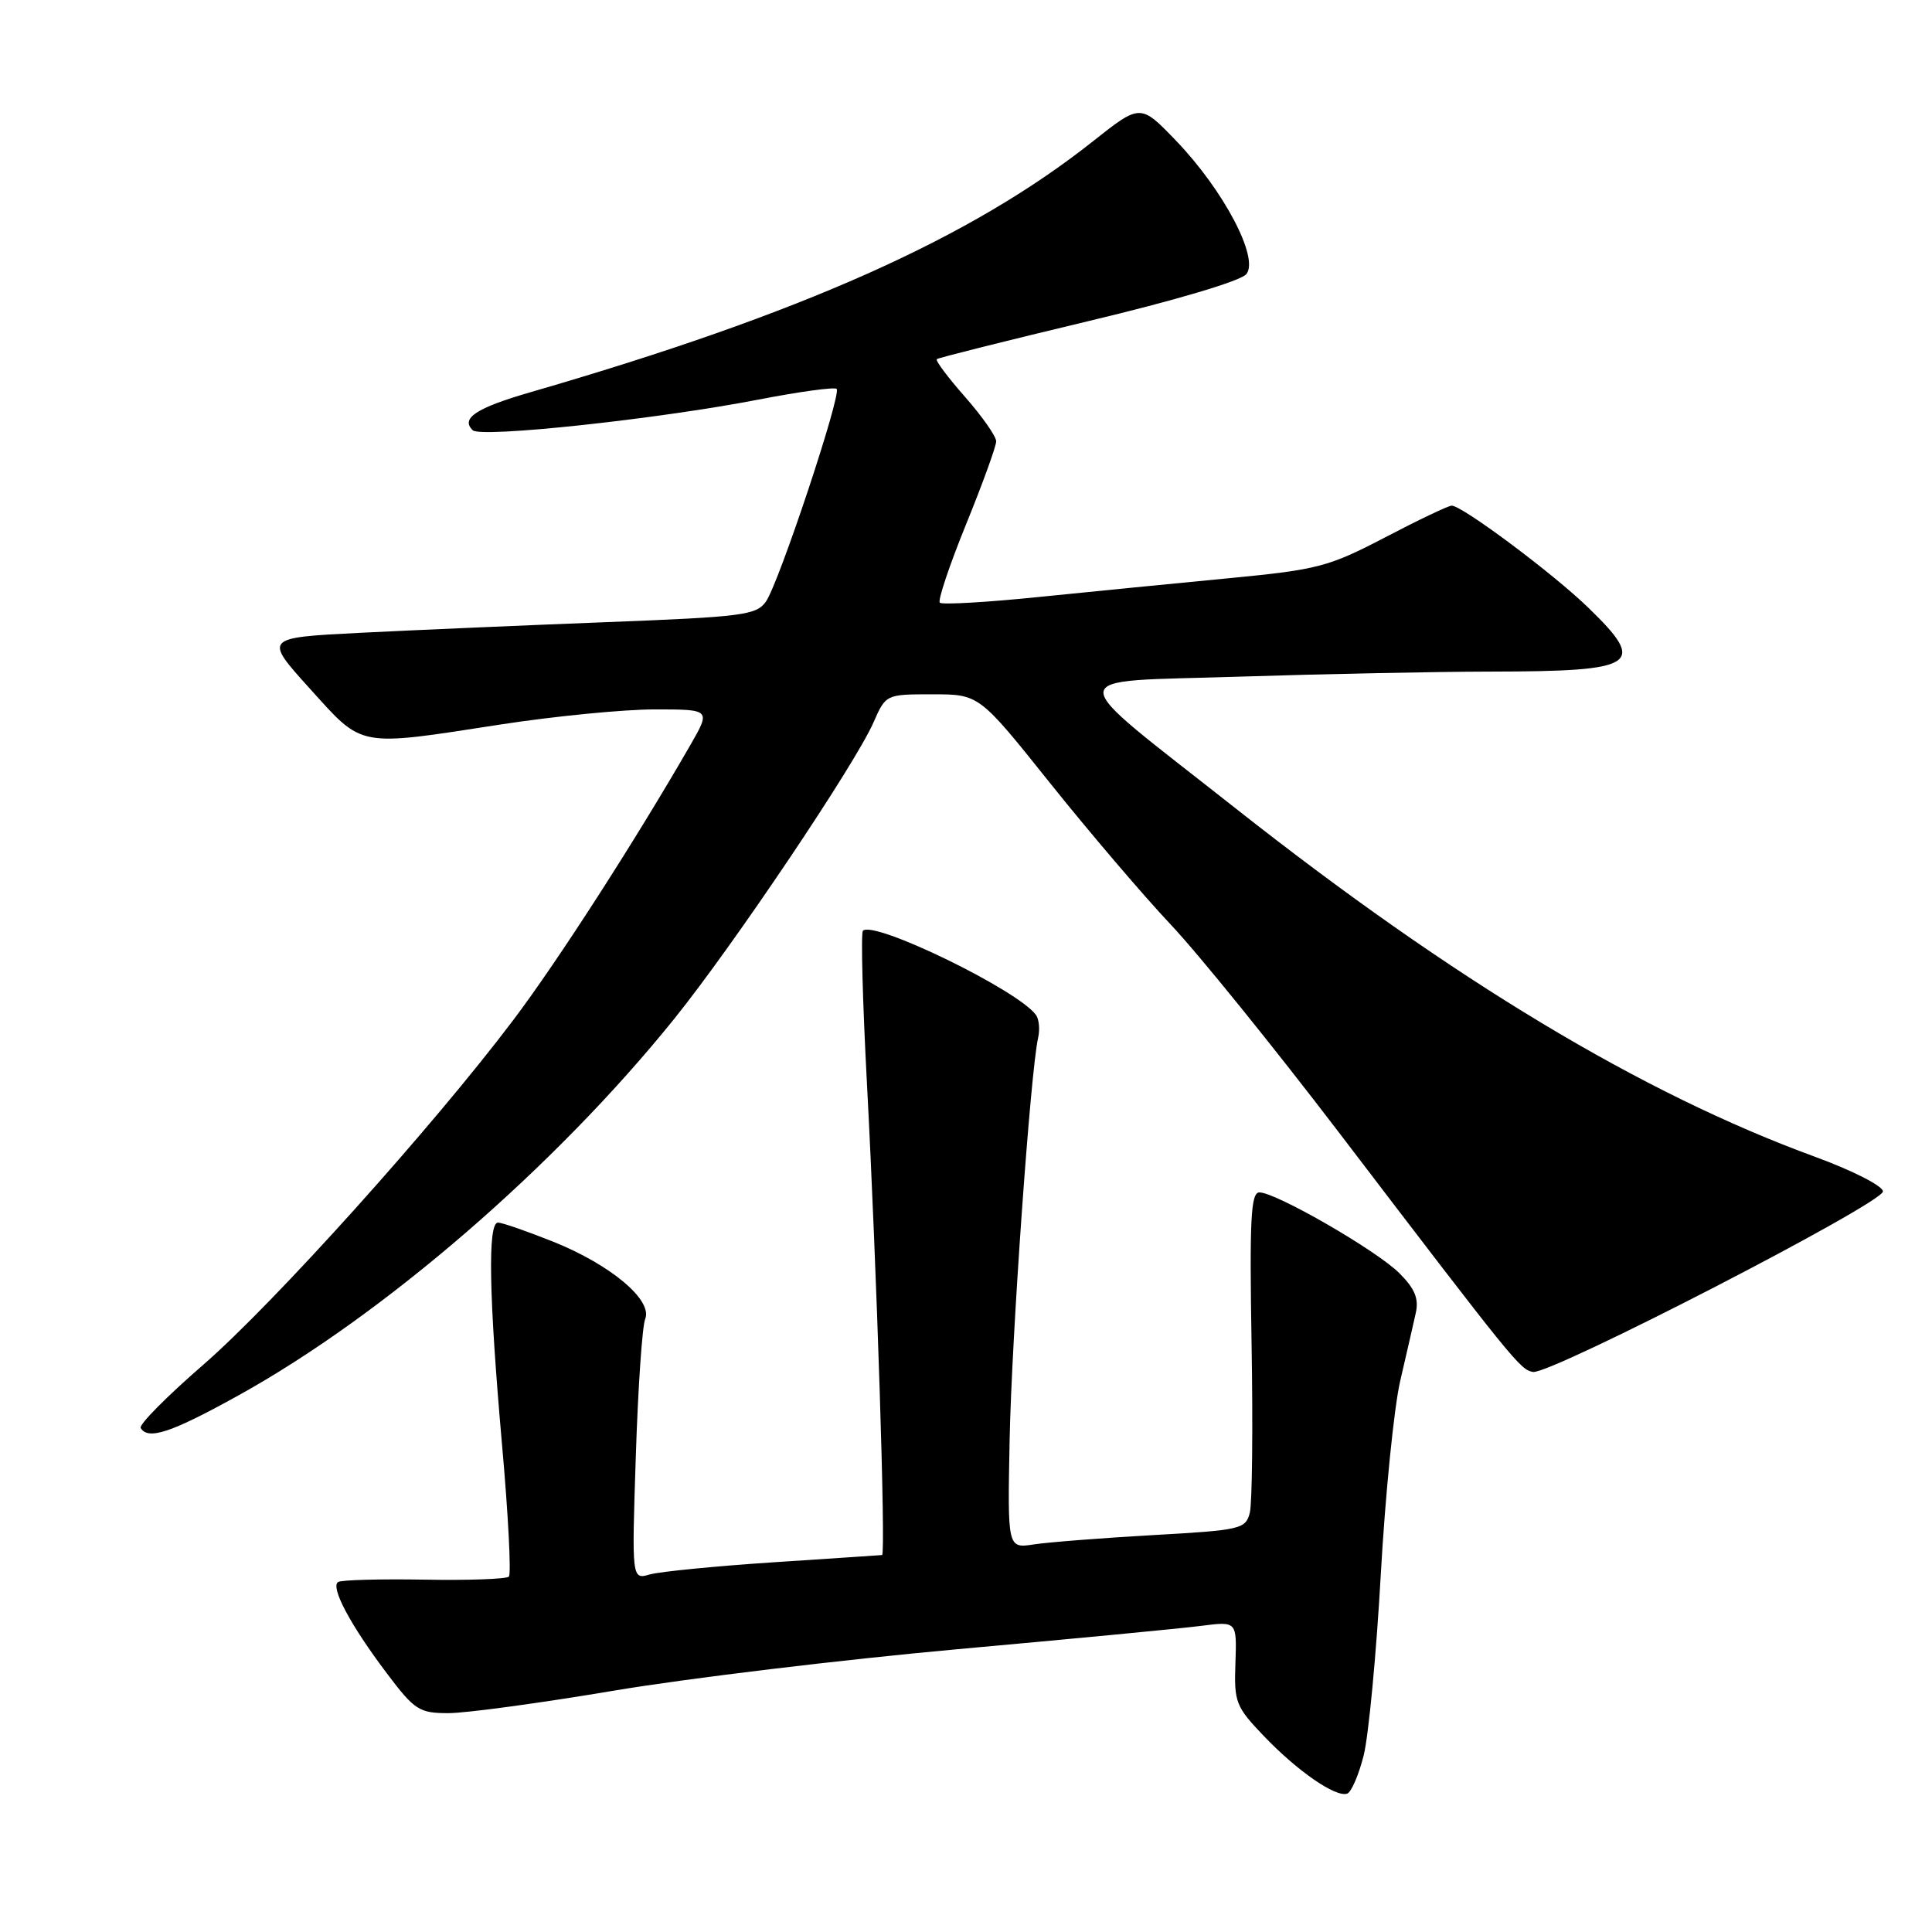 <?xml version="1.0" encoding="UTF-8" standalone="no"?>
<!DOCTYPE svg PUBLIC "-//W3C//DTD SVG 1.1//EN" "http://www.w3.org/Graphics/SVG/1.1/DTD/svg11.dtd" >
<svg xmlns="http://www.w3.org/2000/svg" xmlns:xlink="http://www.w3.org/1999/xlink" version="1.1" viewBox="0 0 256 256">
 <g >
 <path fill="currentColor"
d=" M 180.70 232.58 C 181.35 229.95 182.37 219.19 182.96 208.65 C 183.55 198.12 184.71 186.57 185.53 183.00 C 186.36 179.43 187.29 175.36 187.60 173.97 C 188.02 172.07 187.47 170.75 185.43 168.71 C 182.44 165.71 169.07 158.00 166.88 158.00 C 165.74 158.00 165.56 161.53 165.84 178.07 C 166.03 189.10 165.92 199.17 165.61 200.43 C 165.06 202.61 164.45 202.75 152.77 203.41 C 146.02 203.79 138.93 204.35 137.00 204.64 C 133.50 205.18 133.50 205.18 133.78 190.84 C 134.04 177.33 136.55 141.87 137.56 137.50 C 137.81 136.40 137.68 135.04 137.26 134.47 C 134.84 131.17 115.76 121.90 114.34 123.33 C 114.06 123.61 114.30 132.77 114.88 143.67 C 116.17 167.99 117.39 205.98 116.88 206.05 C 116.67 206.07 110.20 206.51 102.50 207.01 C 94.80 207.52 87.42 208.25 86.11 208.62 C 83.71 209.31 83.71 209.31 84.25 192.90 C 84.54 183.88 85.10 175.73 85.49 174.78 C 86.51 172.28 80.93 167.59 73.30 164.53 C 69.82 163.14 66.53 162.00 65.99 162.00 C 64.60 162.00 64.78 171.69 66.52 191.41 C 67.35 200.70 67.75 208.58 67.43 208.91 C 67.10 209.23 62.05 209.42 56.22 209.31 C 50.38 209.21 45.24 209.35 44.81 209.62 C 43.74 210.28 46.43 215.33 51.27 221.74 C 54.95 226.62 55.55 227.00 59.43 227.00 C 61.73 227.00 71.63 225.66 81.41 224.01 C 91.20 222.37 111.65 219.91 126.85 218.53 C 142.06 217.16 156.61 215.77 159.20 215.43 C 163.89 214.83 163.89 214.83 163.70 220.36 C 163.51 225.57 163.74 226.14 167.50 230.07 C 171.93 234.69 176.96 238.17 178.50 237.67 C 179.05 237.49 180.04 235.20 180.70 232.58 Z  M 31.61 184.89 C 50.82 174.25 73.58 154.57 89.34 135.00 C 97.17 125.28 113.27 101.33 115.73 95.75 C 117.38 92.00 117.38 92.00 123.56 92.00 C 129.74 92.00 129.74 92.00 139.12 103.74 C 144.28 110.19 151.47 118.63 155.11 122.49 C 158.75 126.34 168.76 138.72 177.37 150.00 C 200.72 180.61 201.41 181.46 203.12 181.79 C 205.35 182.21 249.50 159.44 249.50 157.87 C 249.50 157.15 245.49 155.11 240.50 153.28 C 217.56 144.89 192.58 129.87 163.76 107.14 C 140.31 88.64 140.26 90.44 164.23 89.66 C 175.38 89.30 190.35 89.00 197.50 88.99 C 217.00 88.96 218.29 88.12 210.49 80.55 C 205.86 76.04 193.75 67.00 192.36 67.00 C 191.92 67.00 187.96 68.89 183.54 71.20 C 176.07 75.10 174.62 75.48 163.00 76.60 C 156.12 77.26 144.78 78.38 137.78 79.09 C 130.78 79.81 124.82 80.15 124.53 79.86 C 124.24 79.57 125.80 74.91 128.00 69.50 C 130.20 64.09 132.00 59.13 132.00 58.48 C 132.00 57.82 130.14 55.17 127.88 52.60 C 125.61 50.02 123.92 47.77 124.13 47.59 C 124.33 47.41 133.36 45.15 144.18 42.56 C 155.68 39.82 164.40 37.23 165.14 36.33 C 166.89 34.22 162.13 25.19 155.81 18.62 C 151.11 13.74 151.11 13.74 144.81 18.73 C 128.63 31.56 106.19 41.57 70.29 51.97 C 63.09 54.06 61.01 55.43 62.64 57.01 C 63.70 58.05 87.03 55.55 100.44 52.96 C 105.90 51.90 110.59 51.26 110.86 51.53 C 111.54 52.21 103.21 77.26 101.49 79.71 C 100.23 81.51 98.41 81.74 80.31 82.44 C 69.41 82.86 54.75 83.50 47.73 83.85 C 34.96 84.50 34.96 84.50 41.06 91.25 C 48.18 99.13 47.22 98.95 66.39 95.99 C 73.48 94.90 82.63 94.00 86.73 94.00 C 94.19 94.00 94.19 94.00 91.46 98.75 C 84.15 111.44 73.92 127.33 68.03 135.14 C 57.34 149.31 36.29 172.71 26.92 180.85 C 22.10 185.03 18.37 188.80 18.64 189.22 C 19.64 190.85 22.68 189.84 31.61 184.89 Z "/>
</g>
</svg>